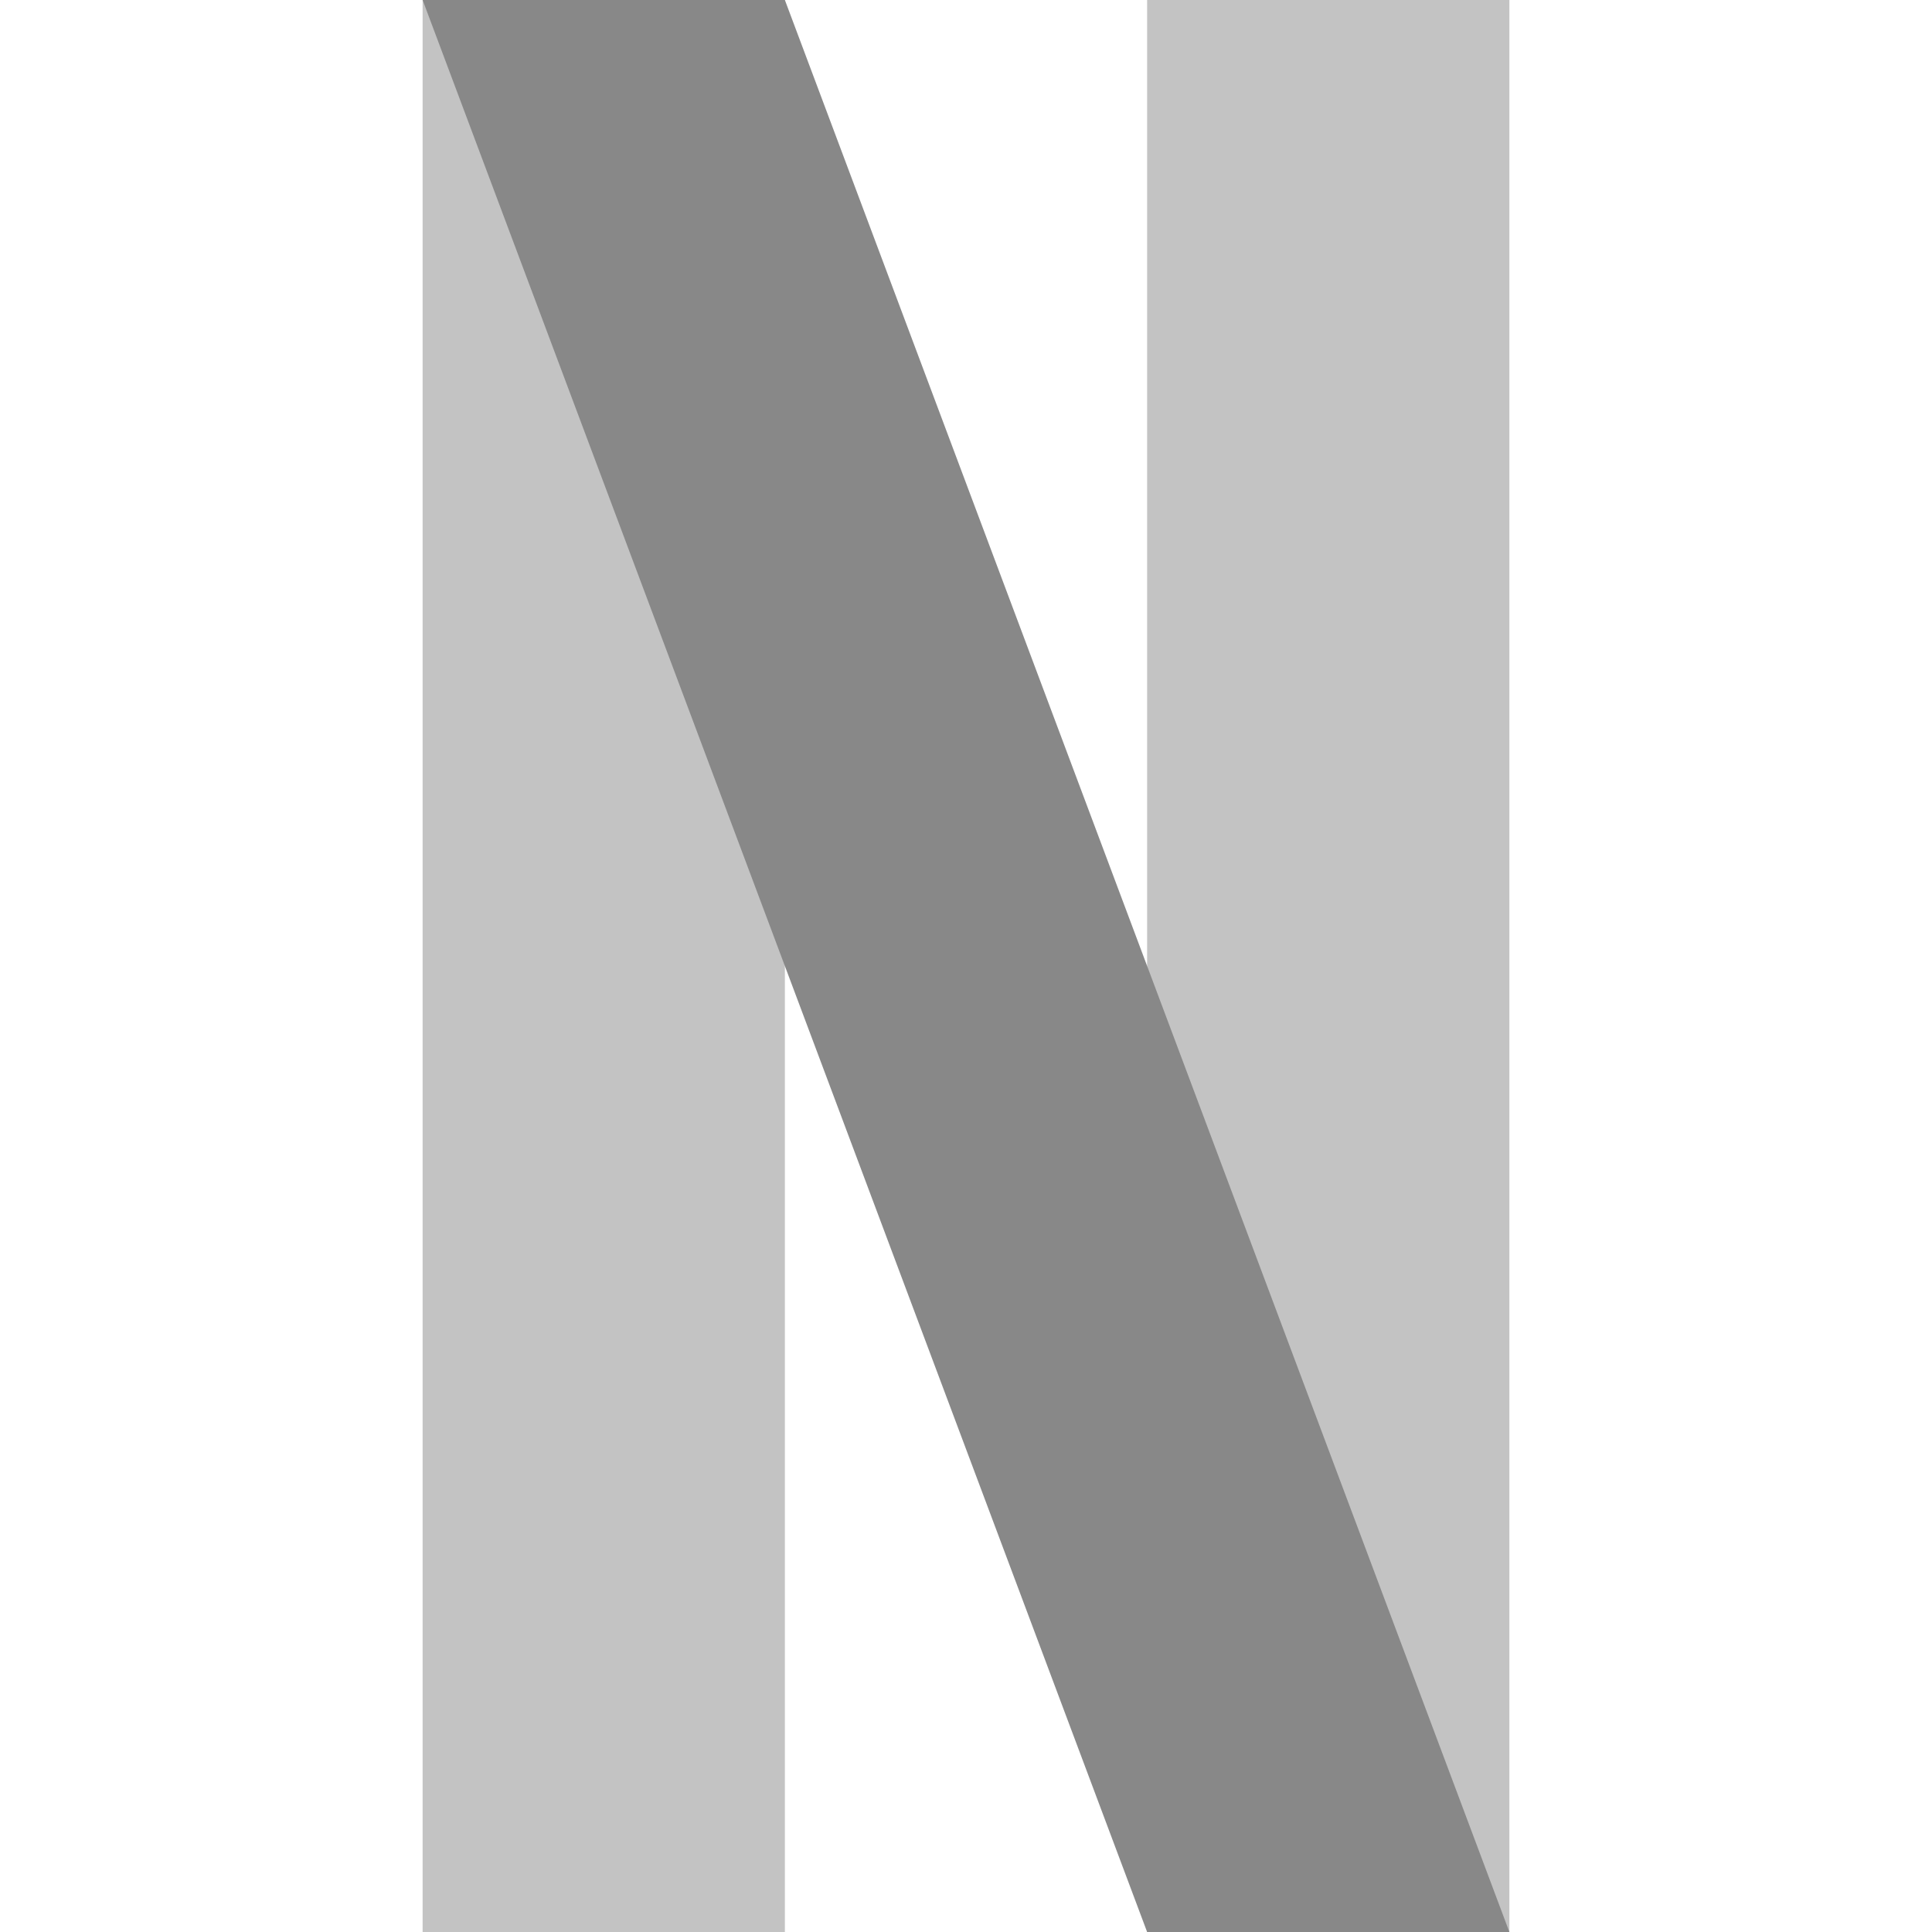 <?xml version="1.0" encoding="utf-8"?>
<!-- Generator: Adobe Illustrator 19.0.0, SVG Export Plug-In . SVG Version: 6.00 Build 0)  -->
<svg version="1.1" id="Capa_1" xmlns="http://www.w3.org/2000/svg" xmlns:xlink="http://www.w3.org/1999/xlink" x="0px" y="0px"
	 viewBox="-49 141 512 512" style="enable-background:new -49 141 512 512;" xml:space="preserve">
<style type="text/css">
	.st0{fill:#888;}
</style>
<g fill="#c3c3c3">
	<rect x="255" y="141" width="96" height="512"/>
	<rect x="63" y="141" width="96" height="512"/>
</g>
<polygon class="st0" points="351,653 255,653 63,141 159,141 "/>
</svg>
